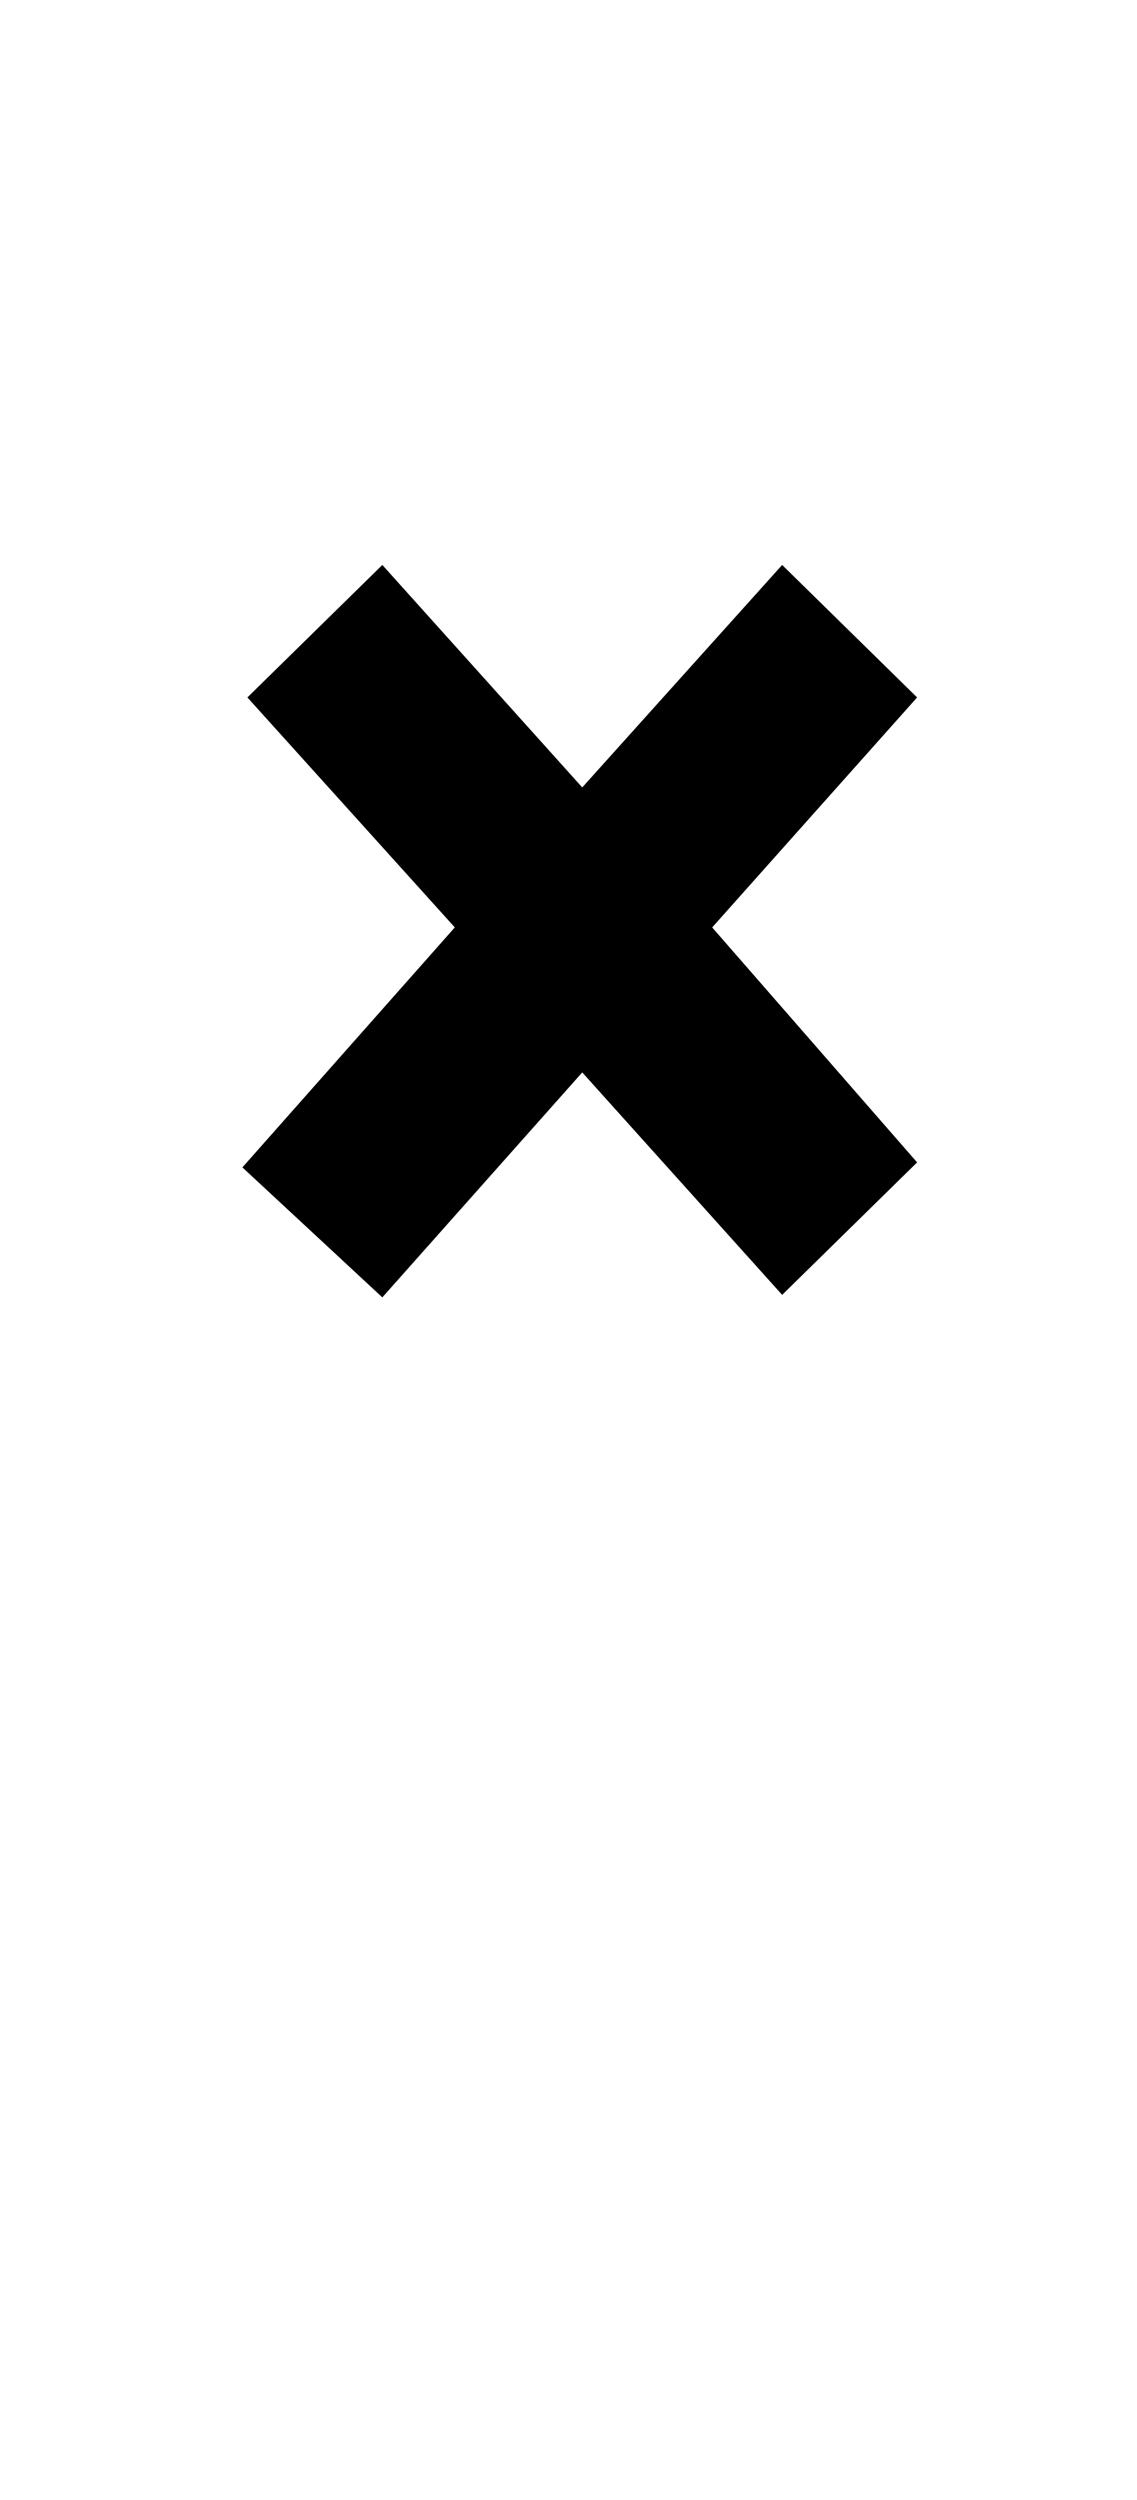 <?xml version="1.0" standalone="no"?>
<!DOCTYPE svg PUBLIC "-//W3C//DTD SVG 1.1//EN" "http://www.w3.org/Graphics/SVG/1.1/DTD/svg11.dtd" >
<svg xmlns="http://www.w3.org/2000/svg" xmlns:xlink="http://www.w3.org/1999/xlink" version="1.1" viewBox="-10 0 455 1000">
   <path fill="currentColor"
d="M303 226l54 53l-82 92l82 94l-54 53l-80 -89l-80 90l-56 -52l85 -96l-83 -92l54 -53l80 89z" />
</svg>
